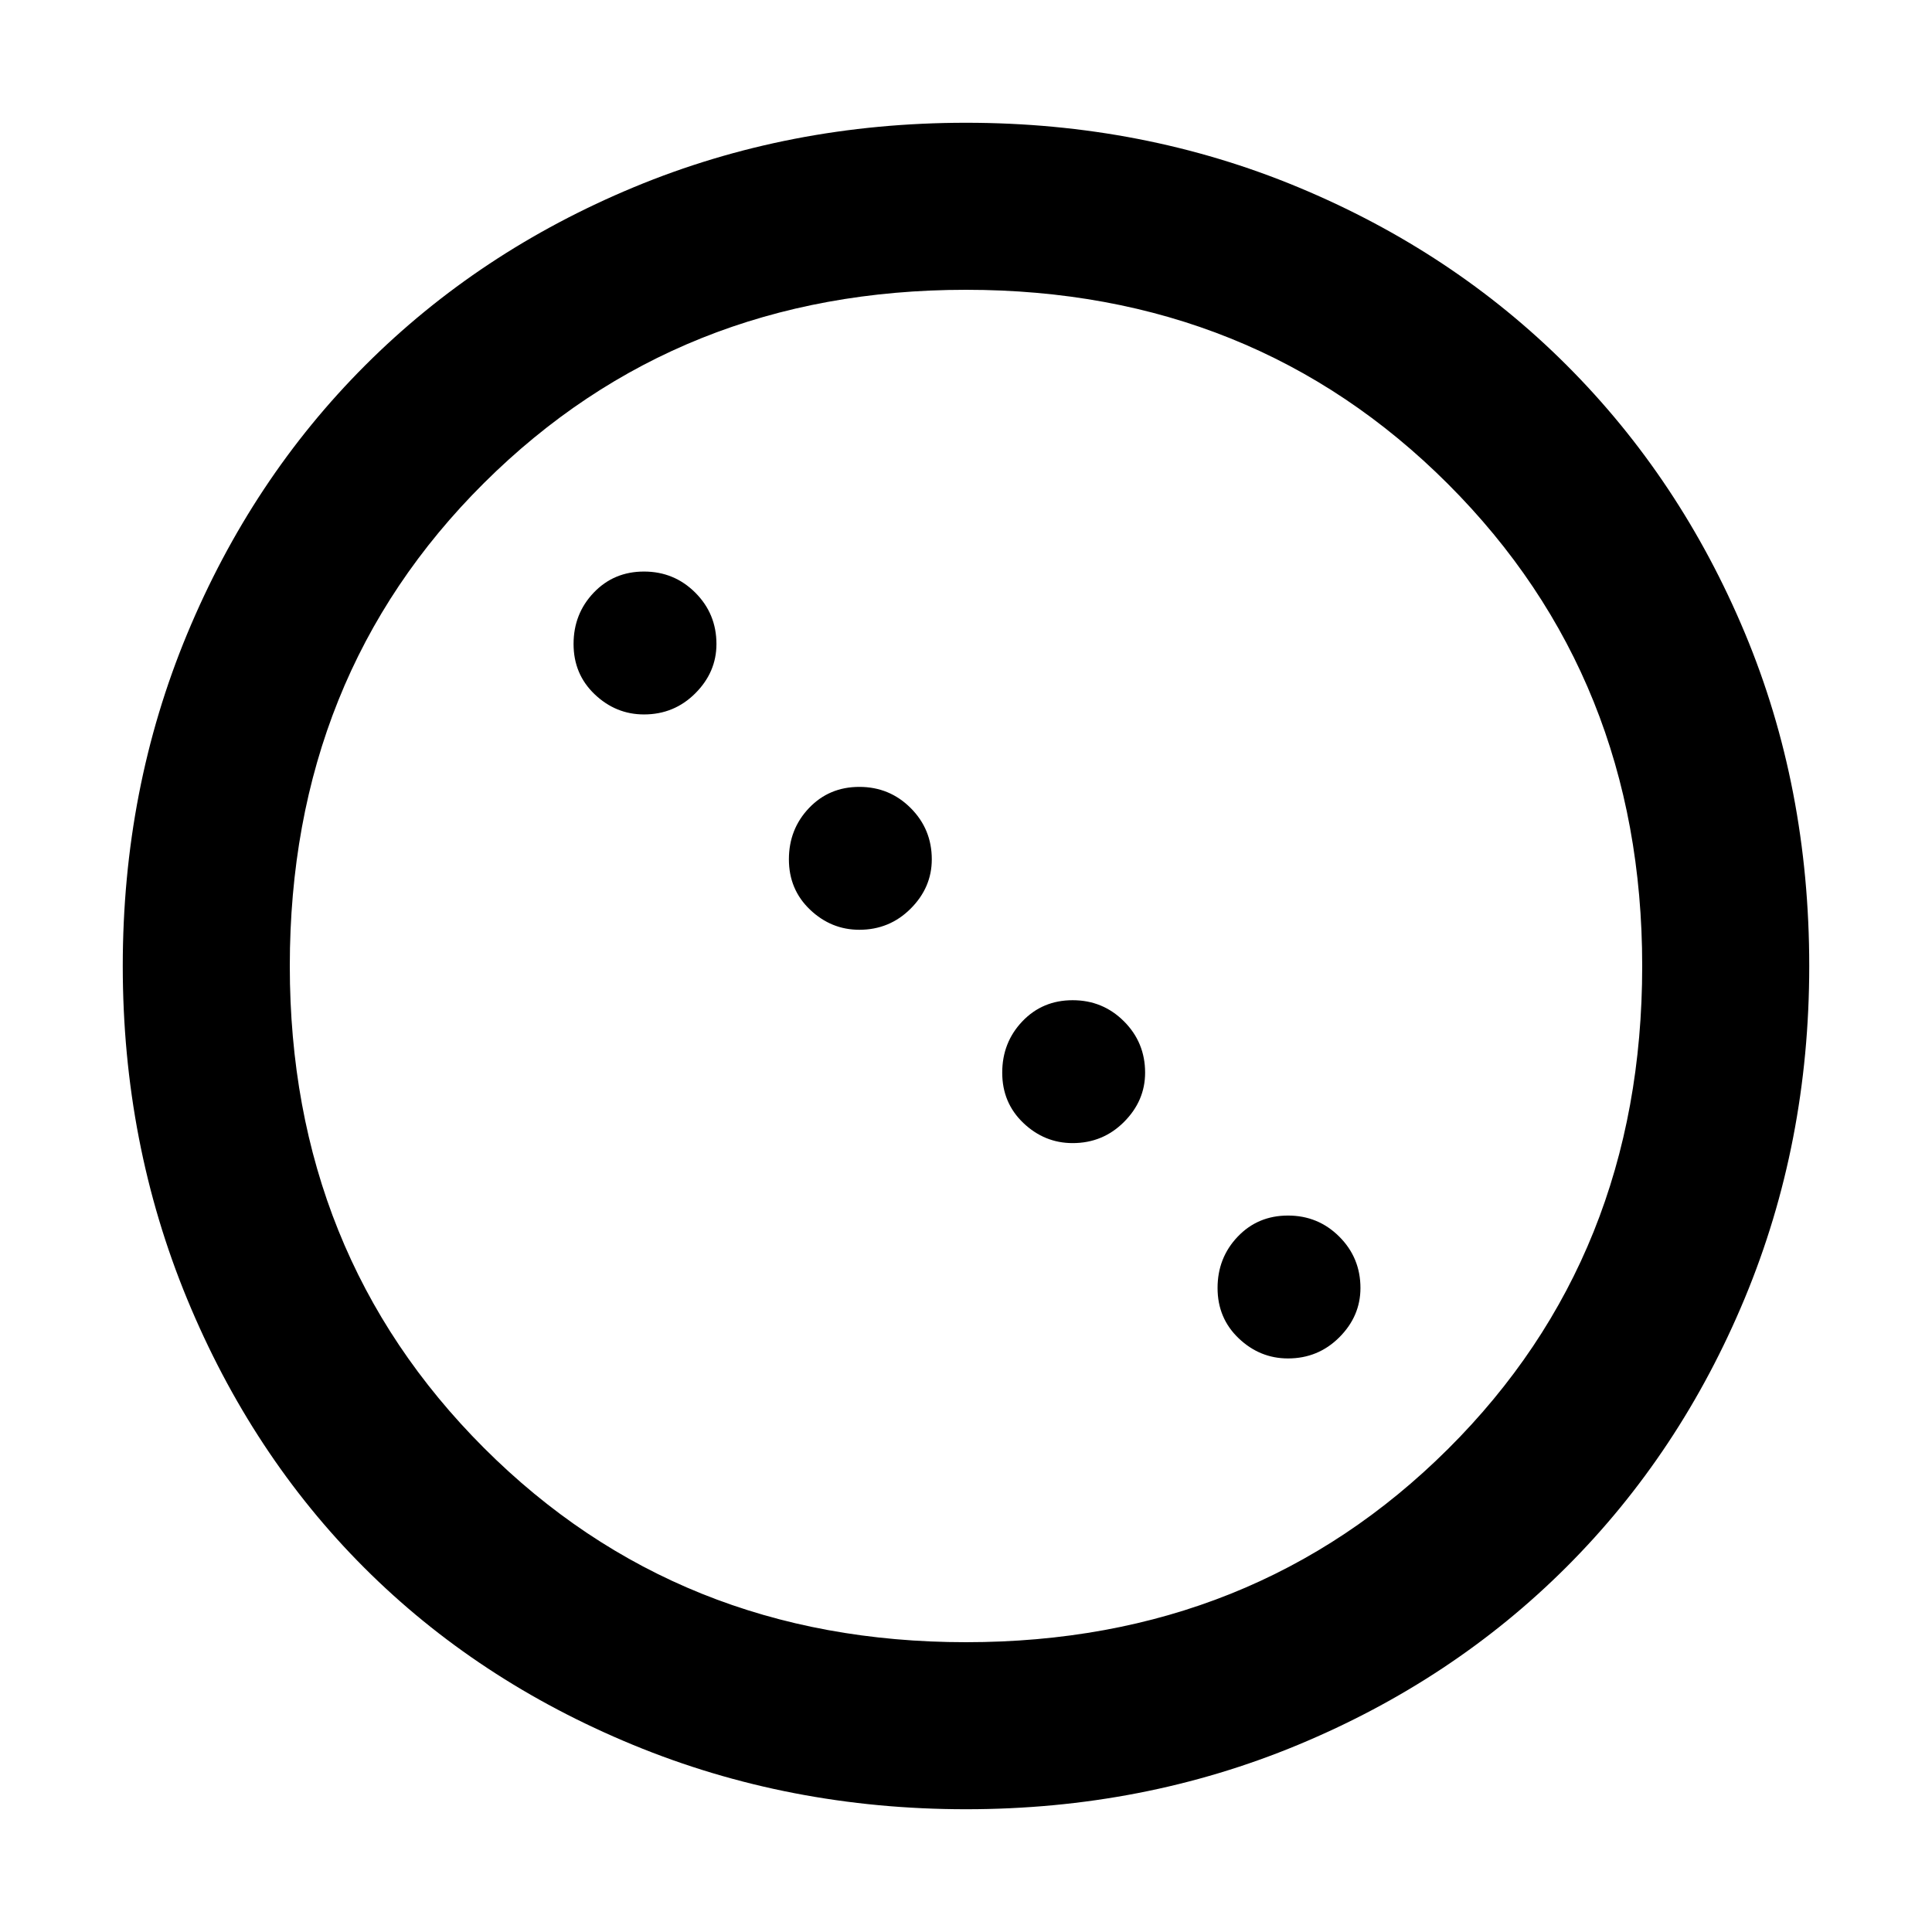 <svg xmlns="http://www.w3.org/2000/svg" height="48" width="48"><path d="M16 17.75Q15.3 17.75 14.775 17.25Q14.25 16.75 14.25 16Q14.25 15.25 14.75 14.725Q15.25 14.2 16 14.2Q16.75 14.2 17.275 14.725Q17.8 15.25 17.8 16Q17.8 16.7 17.275 17.225Q16.75 17.75 16 17.75ZM21.35 23.1Q20.65 23.1 20.125 22.6Q19.6 22.1 19.6 21.35Q19.6 20.6 20.1 20.075Q20.6 19.55 21.35 19.55Q22.1 19.55 22.625 20.075Q23.15 20.6 23.15 21.35Q23.15 22.05 22.625 22.575Q22.1 23.1 21.35 23.1ZM26.65 28.4Q25.95 28.4 25.425 27.9Q24.9 27.4 24.9 26.65Q24.9 25.9 25.4 25.375Q25.9 24.85 26.65 24.85Q27.4 24.85 27.925 25.375Q28.45 25.9 28.45 26.65Q28.45 27.35 27.925 27.875Q27.4 28.4 26.65 28.4ZM32 33.75Q31.3 33.75 30.775 33.25Q30.25 32.75 30.25 32Q30.25 31.25 30.75 30.725Q31.25 30.2 32 30.2Q32.75 30.2 33.275 30.725Q33.8 31.25 33.8 32Q33.8 32.7 33.275 33.225Q32.75 33.75 32 33.75ZM24 44.95Q19.6 44.95 15.725 43.35Q11.85 41.75 9.05 38.95Q6.25 36.15 4.65 32.275Q3.05 28.4 3.05 24Q3.05 19.6 4.65 15.75Q6.25 11.9 9.075 9.075Q11.9 6.25 15.75 4.65Q19.6 3.05 24 3.05Q28.4 3.05 32.25 4.65Q36.1 6.25 38.925 9.075Q41.75 11.9 43.35 15.725Q44.95 19.55 44.95 24Q44.95 28.4 43.35 32.25Q41.75 36.1 38.925 38.925Q36.1 41.75 32.25 43.35Q28.4 44.95 24 44.95ZM24 40.8Q31.15 40.8 35.975 36Q40.8 31.2 40.8 24Q40.8 16.85 35.975 12.025Q31.15 7.2 24 7.2Q16.85 7.2 12.025 12Q7.2 16.8 7.2 24Q7.2 31.15 12.025 35.975Q16.85 40.8 24 40.8Z"/></svg>
